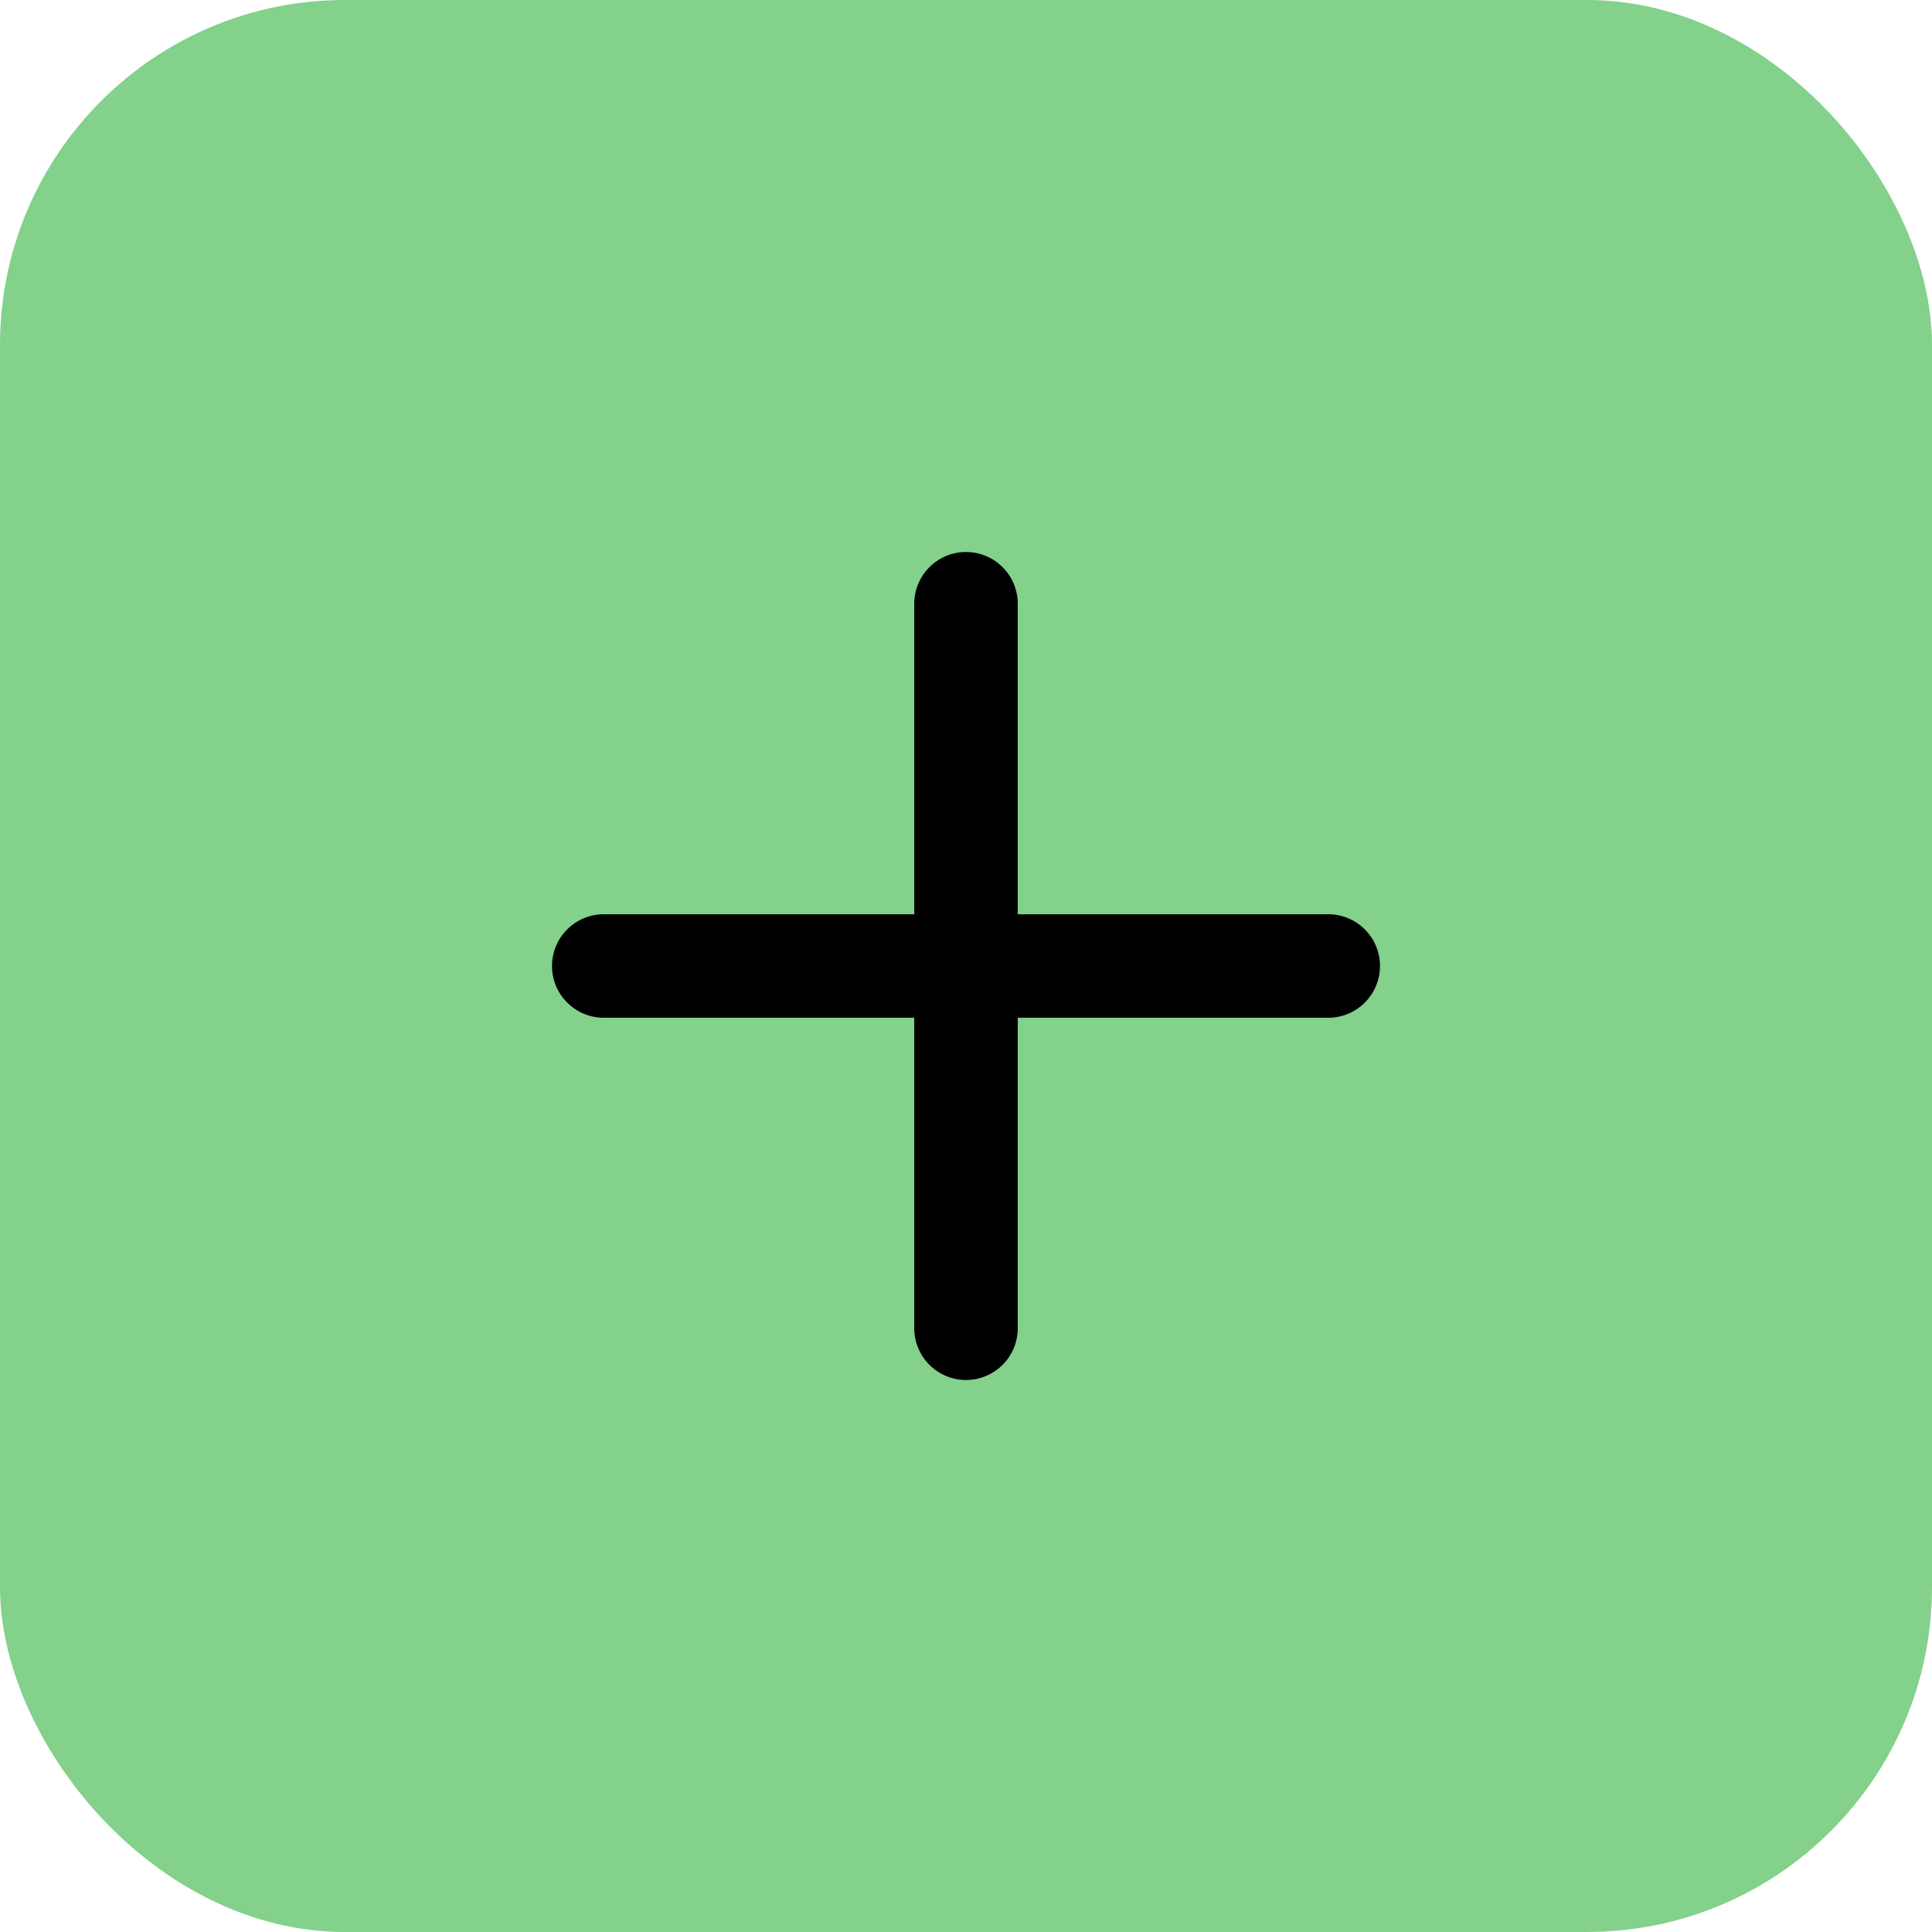 <svg width="28" height="28" viewBox="0 0 28 28" fill="none" xmlns="http://www.w3.org/2000/svg">
<rect width="28" height="28" rx="5" fill="#83D18B"/>
<path d="M14 8C14.199 8 14.39 8.079 14.53 8.22C14.671 8.36 14.75 8.551 14.75 8.75V13.25H19.25C19.449 13.25 19.64 13.329 19.78 13.47C19.921 13.61 20 13.801 20 14C20 14.199 19.921 14.39 19.78 14.53C19.64 14.671 19.449 14.75 19.25 14.75H14.75V19.25C14.75 19.449 14.671 19.64 14.53 19.78C14.39 19.921 14.199 20 14 20C13.801 20 13.61 19.921 13.47 19.78C13.329 19.64 13.25 19.449 13.25 19.25V14.75H8.75C8.551 14.75 8.36 14.671 8.22 14.53C8.079 14.39 8 14.199 8 14C8 13.801 8.079 13.61 8.22 13.47C8.36 13.329 8.551 13.25 8.75 13.25H13.25V8.75C13.25 8.551 13.329 8.36 13.47 8.22C13.61 8.079 13.801 8 14 8V8Z" fill="black"/>
</svg>
